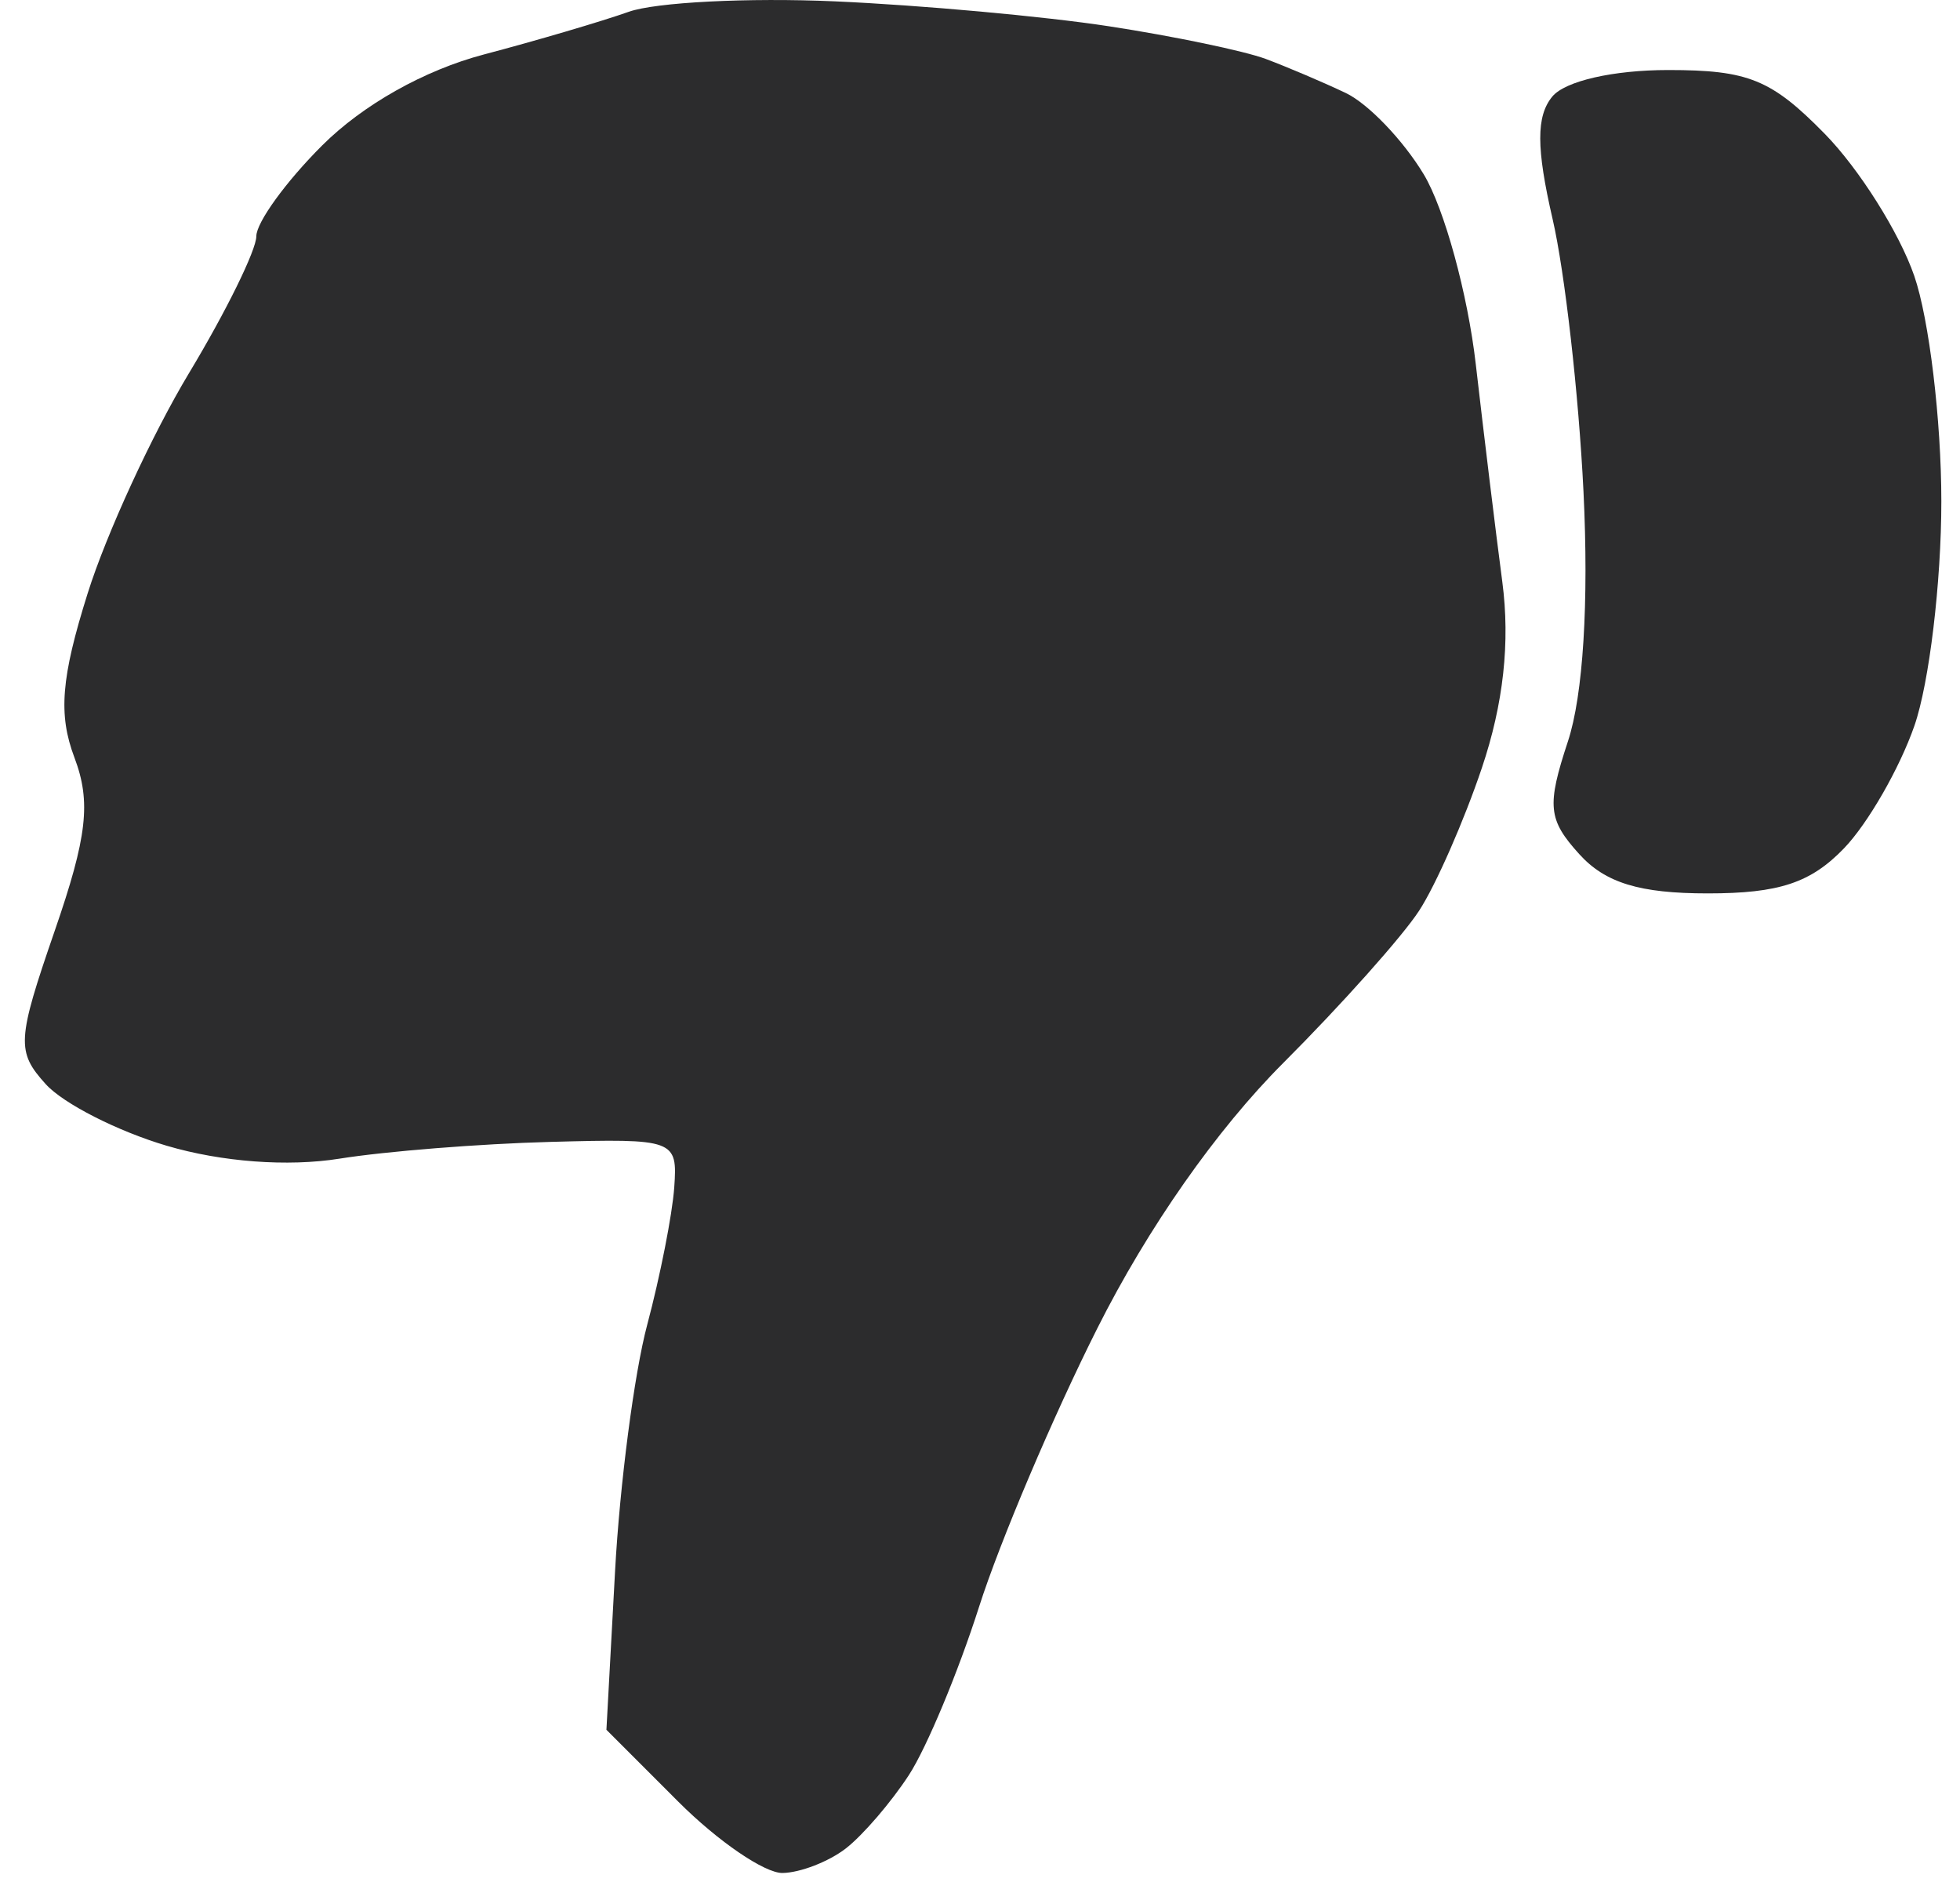 <svg width="50" height="48" viewBox="0 0 50 48" fill="none" xmlns="http://www.w3.org/2000/svg">
<path d="M12.342 1.39C13.688 1.035 15.351 0.545 16.039 0.301C16.726 0.057 19.089 -0.063 21.289 0.034C23.489 0.131 26.639 0.417 28.289 0.67C29.939 0.923 31.739 1.298 32.289 1.503C32.839 1.709 33.757 2.099 34.329 2.371C34.901 2.642 35.798 3.578 36.322 4.45C36.846 5.323 37.442 7.499 37.647 9.286C37.853 11.074 38.157 13.572 38.324 14.838C38.527 16.378 38.354 17.952 37.802 19.588C37.348 20.935 36.629 22.572 36.203 23.226C35.778 23.881 34.218 25.629 32.735 27.112C31.036 28.811 29.282 31.313 27.992 33.88C26.865 36.12 25.509 39.314 24.977 40.979C24.446 42.643 23.64 44.574 23.187 45.271C22.734 45.967 22.009 46.81 21.576 47.145C21.143 47.48 20.417 47.762 19.964 47.77C19.51 47.779 18.313 46.961 17.304 45.952L15.47 44.118L15.69 40.077C15.811 37.855 16.18 35.024 16.511 33.786C16.841 32.549 17.151 30.974 17.2 30.286C17.287 29.064 17.217 29.038 14.039 29.124C12.251 29.171 9.829 29.364 8.657 29.552C7.34 29.762 5.656 29.636 4.253 29.222C3.003 28.853 1.615 28.147 1.168 27.652C0.415 26.821 0.432 26.531 1.394 23.746C2.226 21.34 2.327 20.455 1.899 19.322C1.483 18.22 1.558 17.29 2.236 15.134C2.715 13.61 3.88 11.081 4.823 9.514C5.767 7.947 6.539 6.377 6.539 6.026C6.539 5.674 7.294 4.632 8.217 3.711C9.258 2.672 10.823 1.791 12.342 1.39Z" fill="#2C2C2D"/>
<path d="M39.607 5.586C39.189 3.777 39.187 2.96 39.601 2.461C39.929 2.066 41.156 1.786 42.558 1.786C44.601 1.786 45.189 2.026 46.548 3.411C47.425 4.305 48.453 5.936 48.833 7.036C49.213 8.136 49.524 10.724 49.524 12.786C49.524 14.849 49.215 17.424 48.837 18.51C48.459 19.596 47.651 21.002 47.042 21.635C46.191 22.519 45.383 22.786 43.564 22.786C41.827 22.786 40.951 22.518 40.287 21.784C39.49 20.904 39.455 20.554 39.998 18.909C40.386 17.735 40.534 15.358 40.395 12.536C40.274 10.061 39.919 6.934 39.607 5.586Z" fill="#2C2C2D"/>
</svg>
